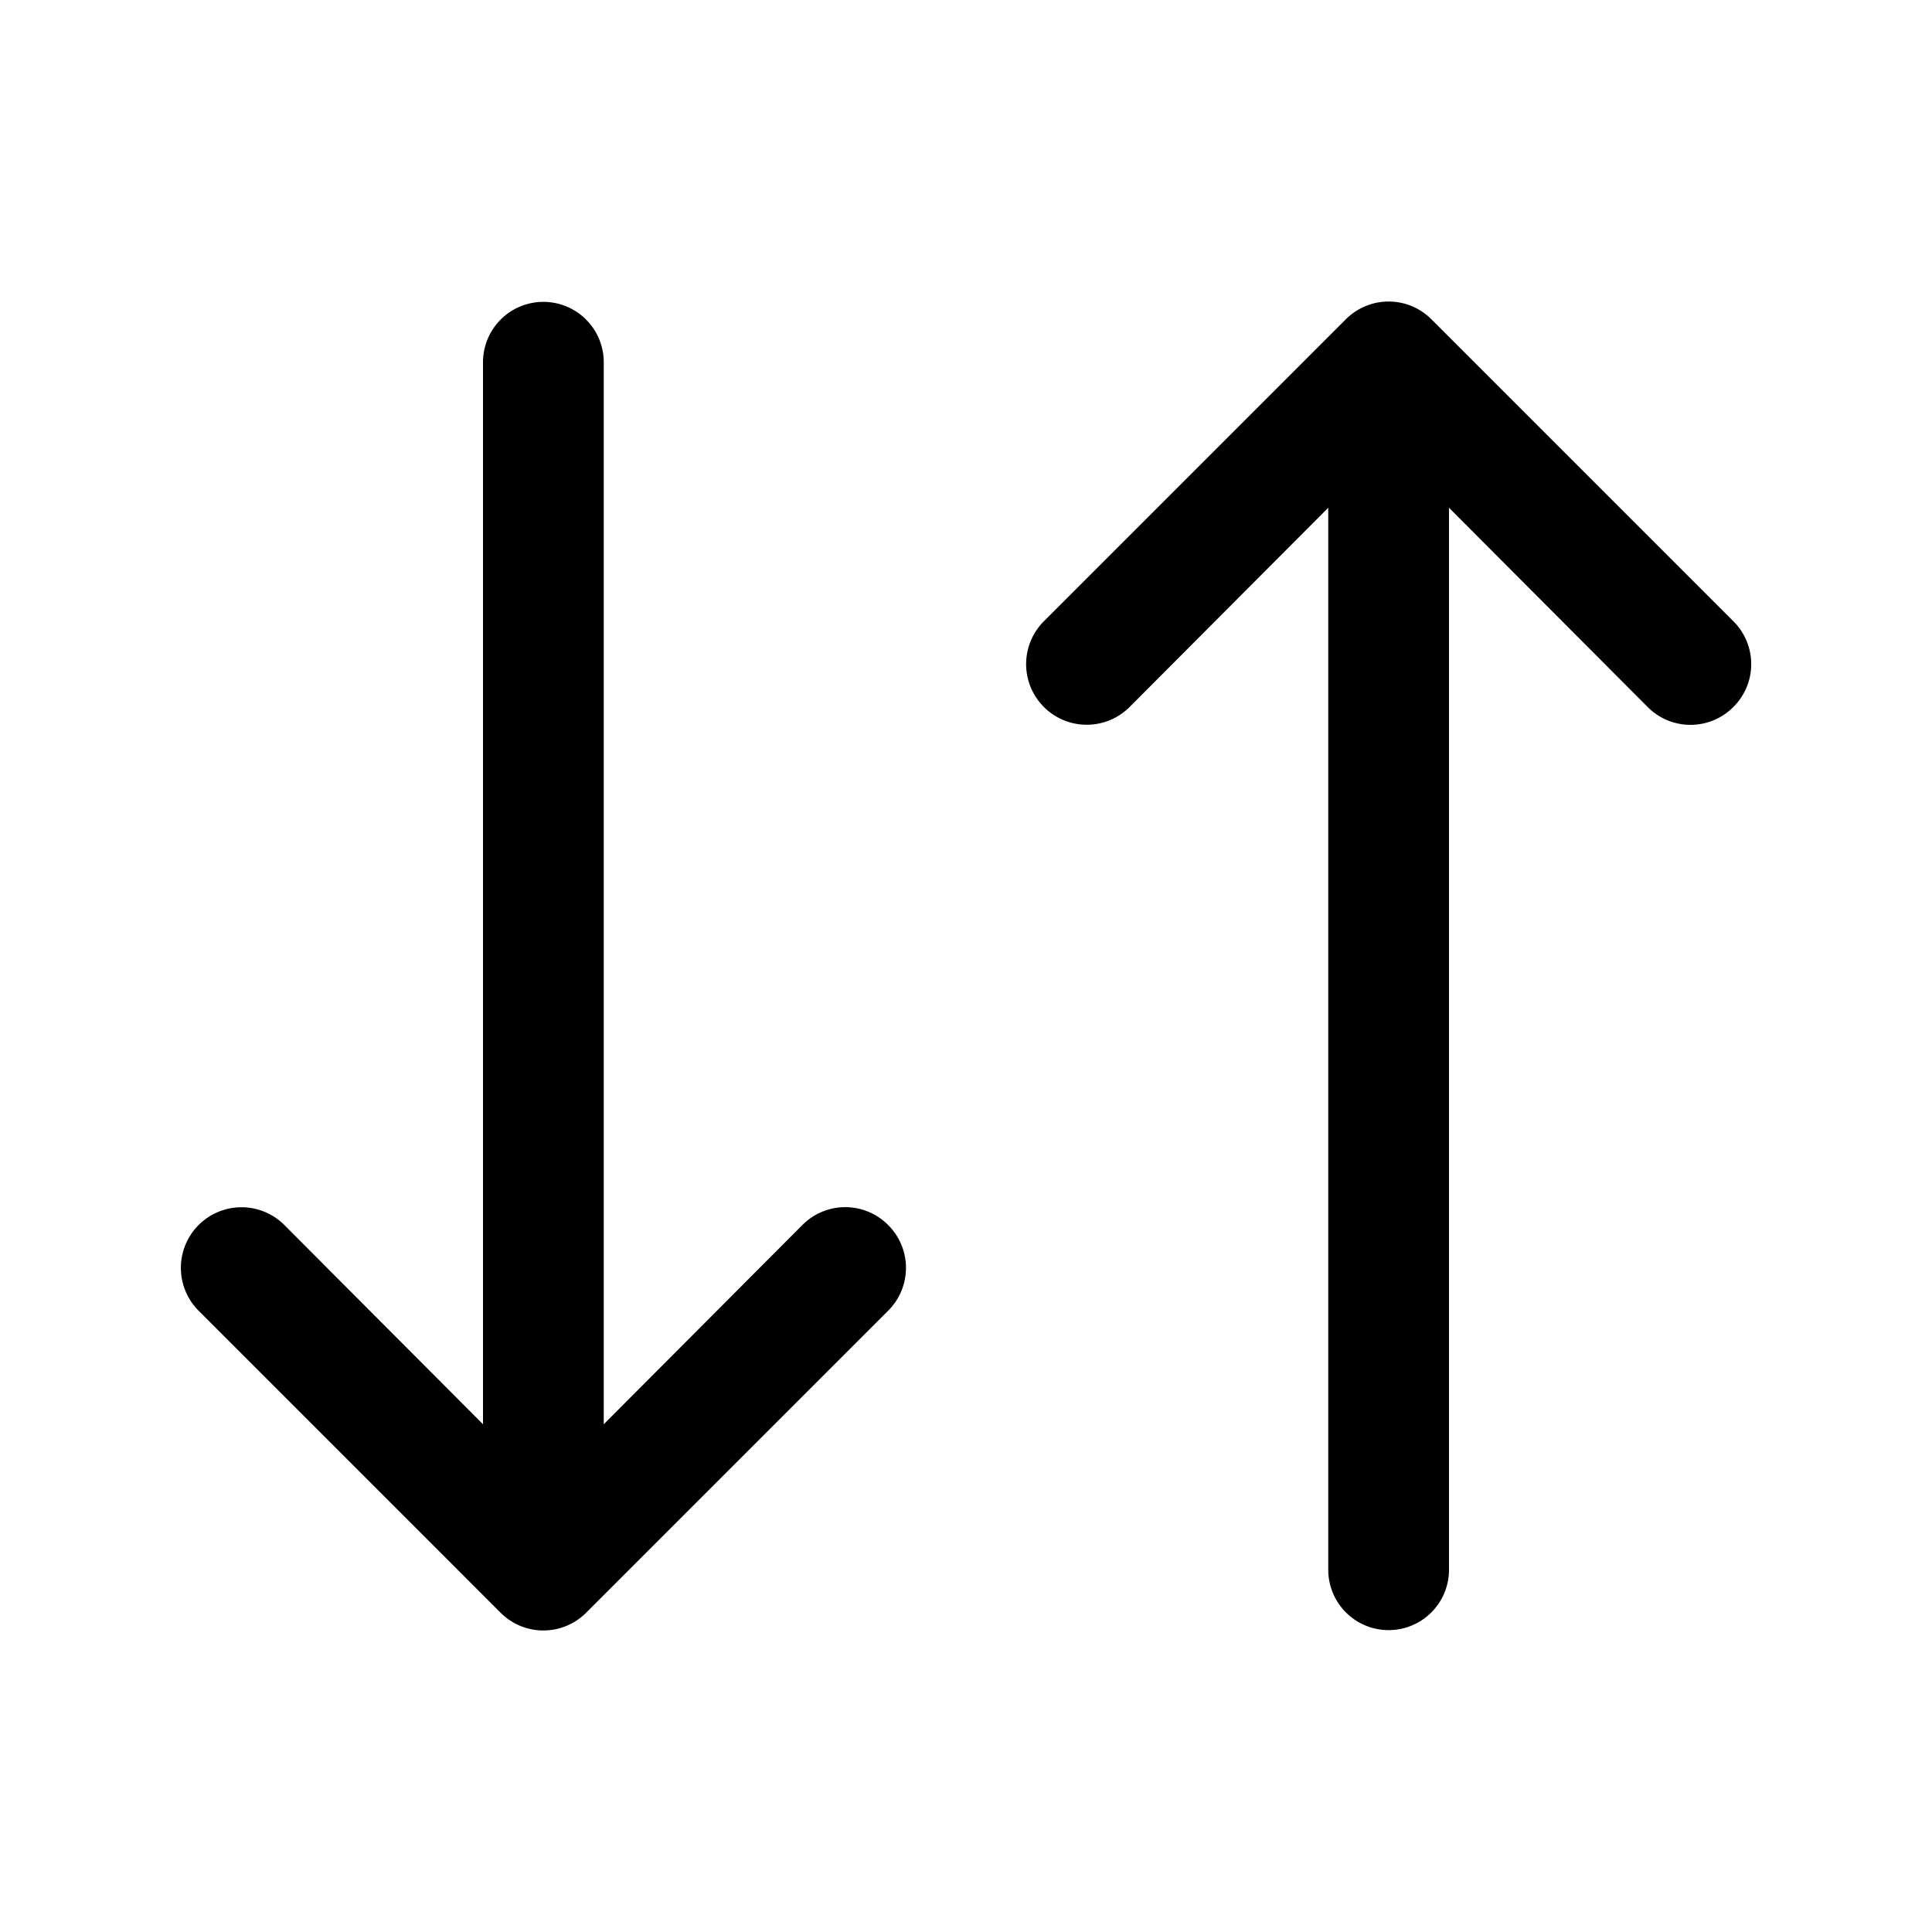 <svg id="74e79e50-7686-4f71-9d81-d44d6f690920" data-name="ICONS EXPORT" xmlns="http://www.w3.org/2000/svg" width="32" height="32" viewBox="0 0 32 32"><title>arrows-vertical</title><path d="M14.71,20.29a1,1,0,0,1,0,1.42l-5,5a1,1,0,0,1-1.42,0l-5-5a1,1,0,0,1,1.42-1.42L8,23.59V6a1,1,0,0,1,2,0V23.59l3.29-3.3A1,1,0,0,1,14.71,20.29Zm14-10-5-5a1,1,0,0,0-1.42,0l-5,5a1,1,0,0,0,1.42,1.42L22,8.41V26a1,1,0,0,0,2,0V8.41l3.29,3.3a1,1,0,0,0,1.42,0A1,1,0,0,0,28.71,10.29Z"/></svg>